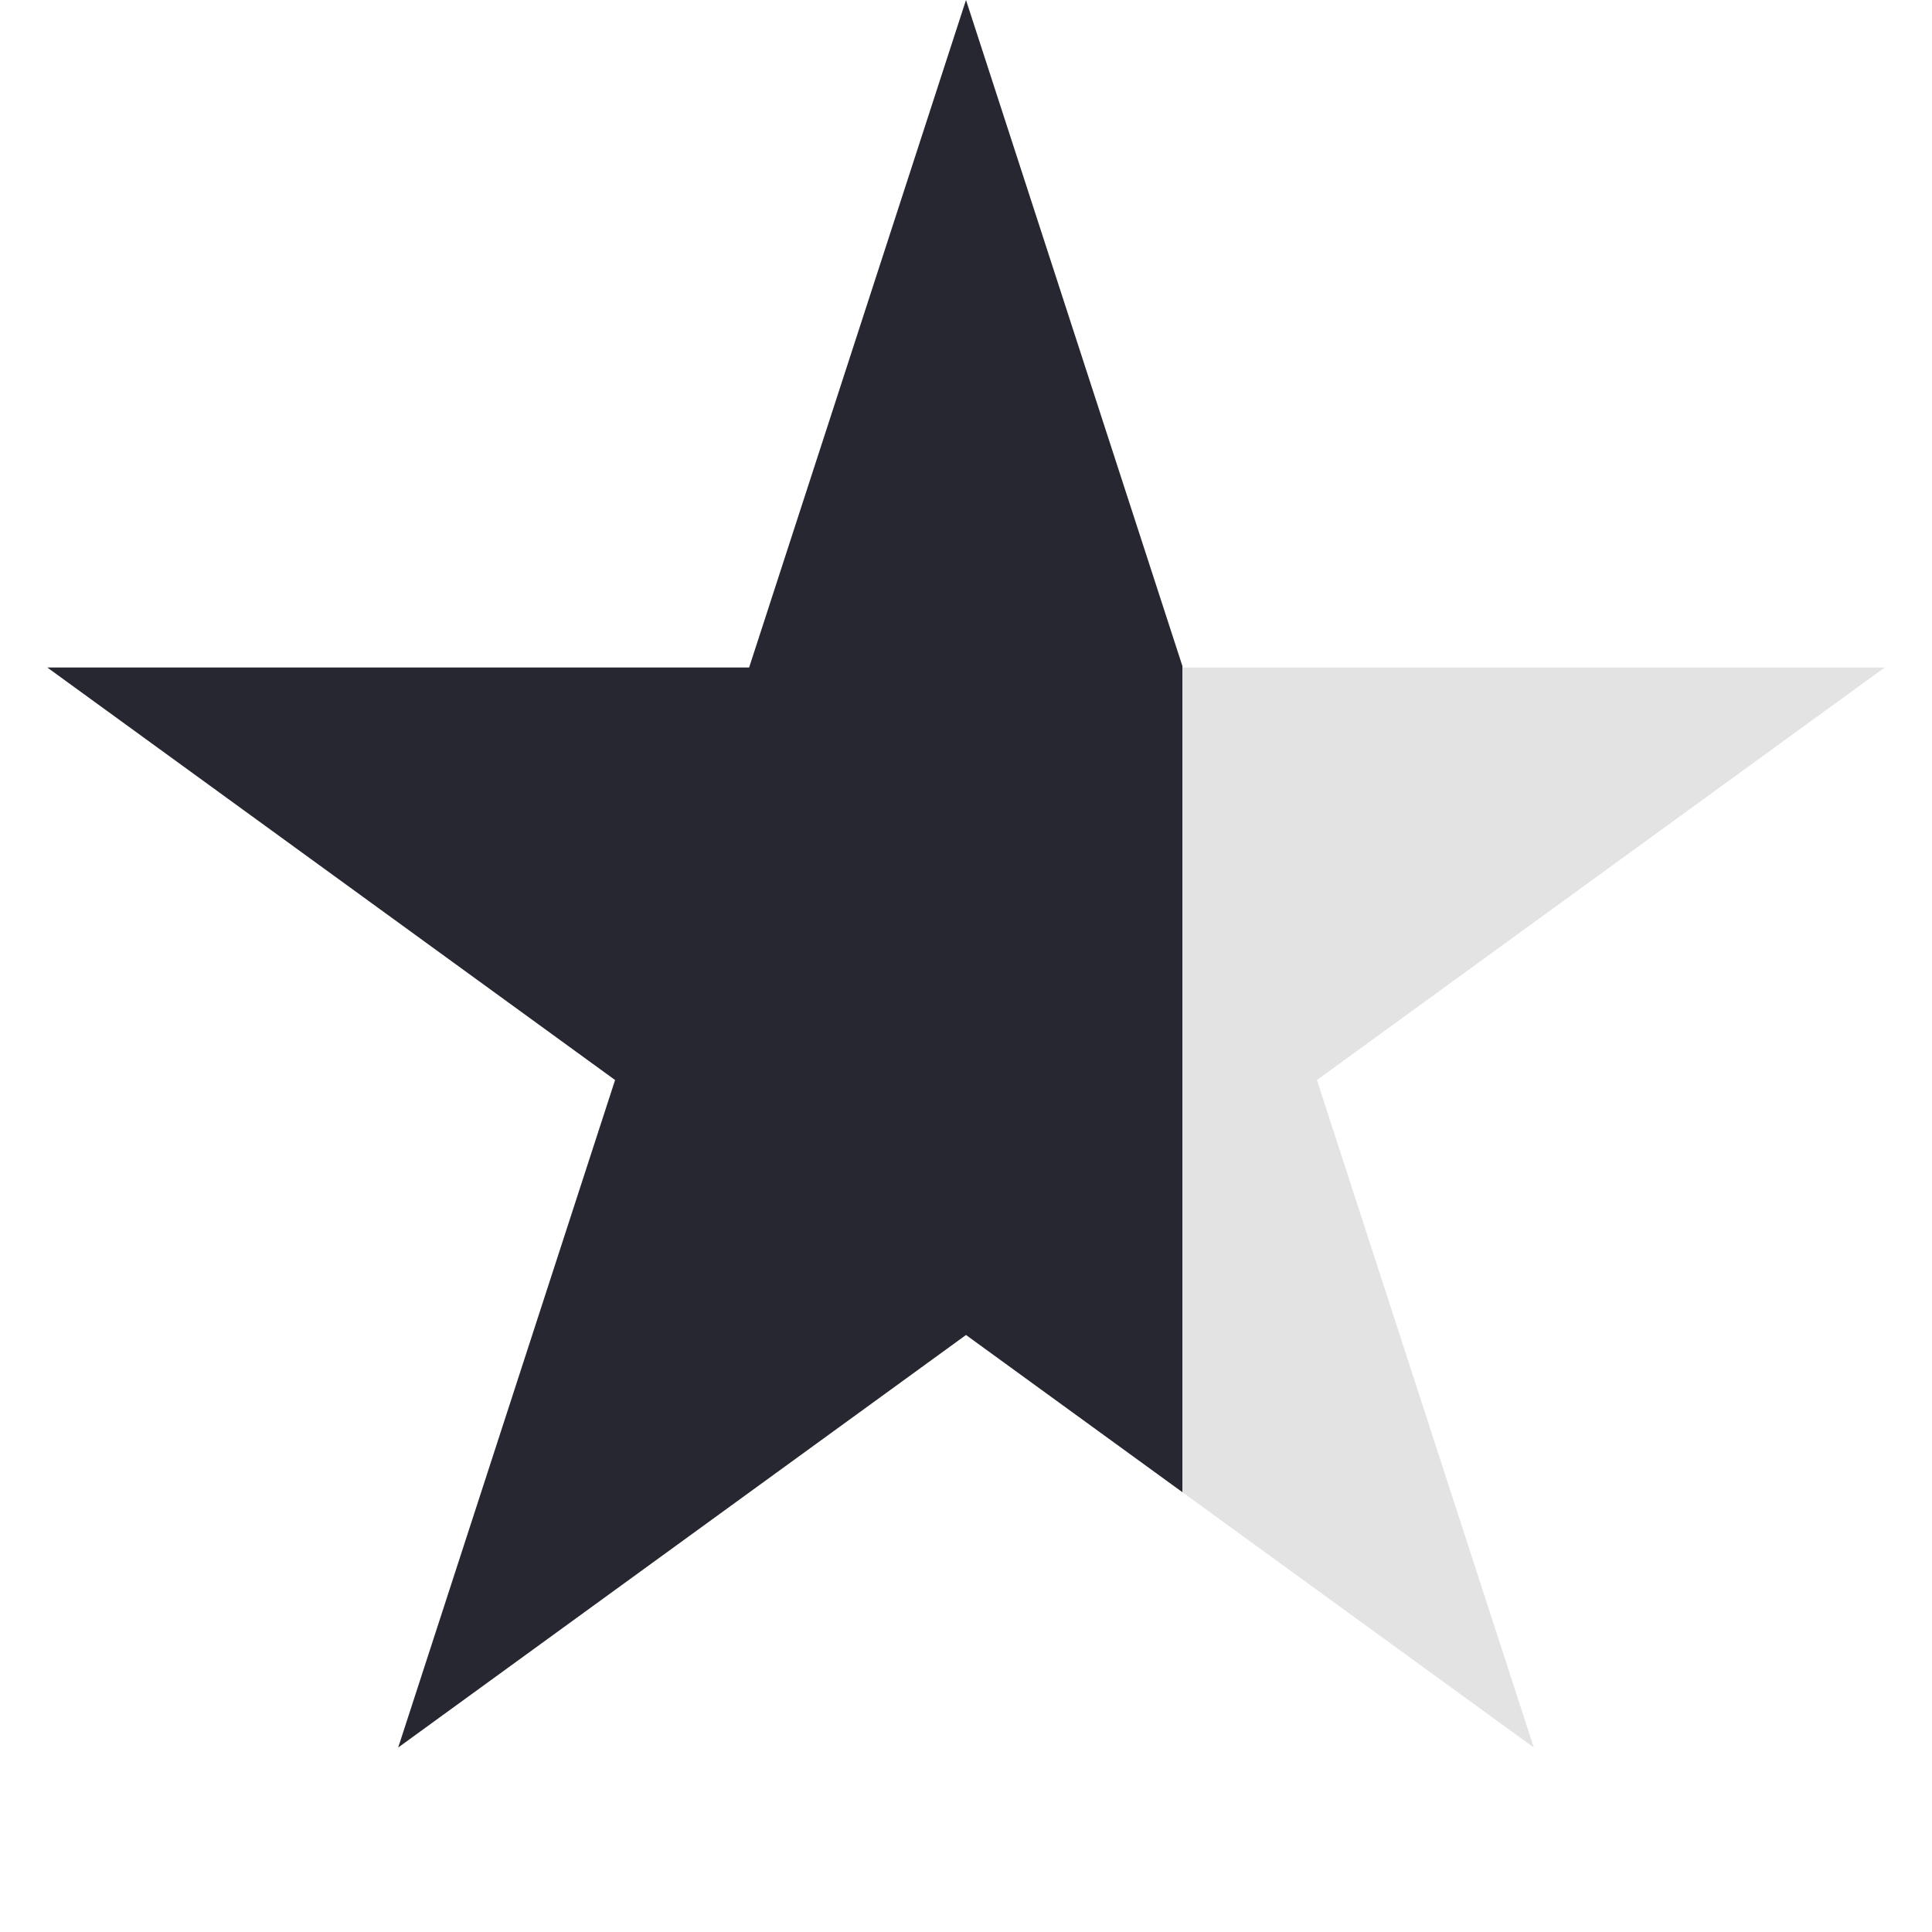 <svg width="500" height="500" viewBox="0 0 500 500" fill="none" xmlns="http://www.w3.org/2000/svg">
<path fill-rule="evenodd" clip-rule="evenodd" d="M306 172.35L306.129 172.746H487.764L340.818 279.508L396.946 452.254L306 386.178V172.35Z" fill="#E3E3E3"/>
<path fill-rule="evenodd" clip-rule="evenodd" d="M306 172.35V386.178L250 345.492L103.054 452.254L159.182 279.508L12.236 172.746H193.872L250 1.52588e-05L306 172.35Z" fill="#262730"/>
</svg>
